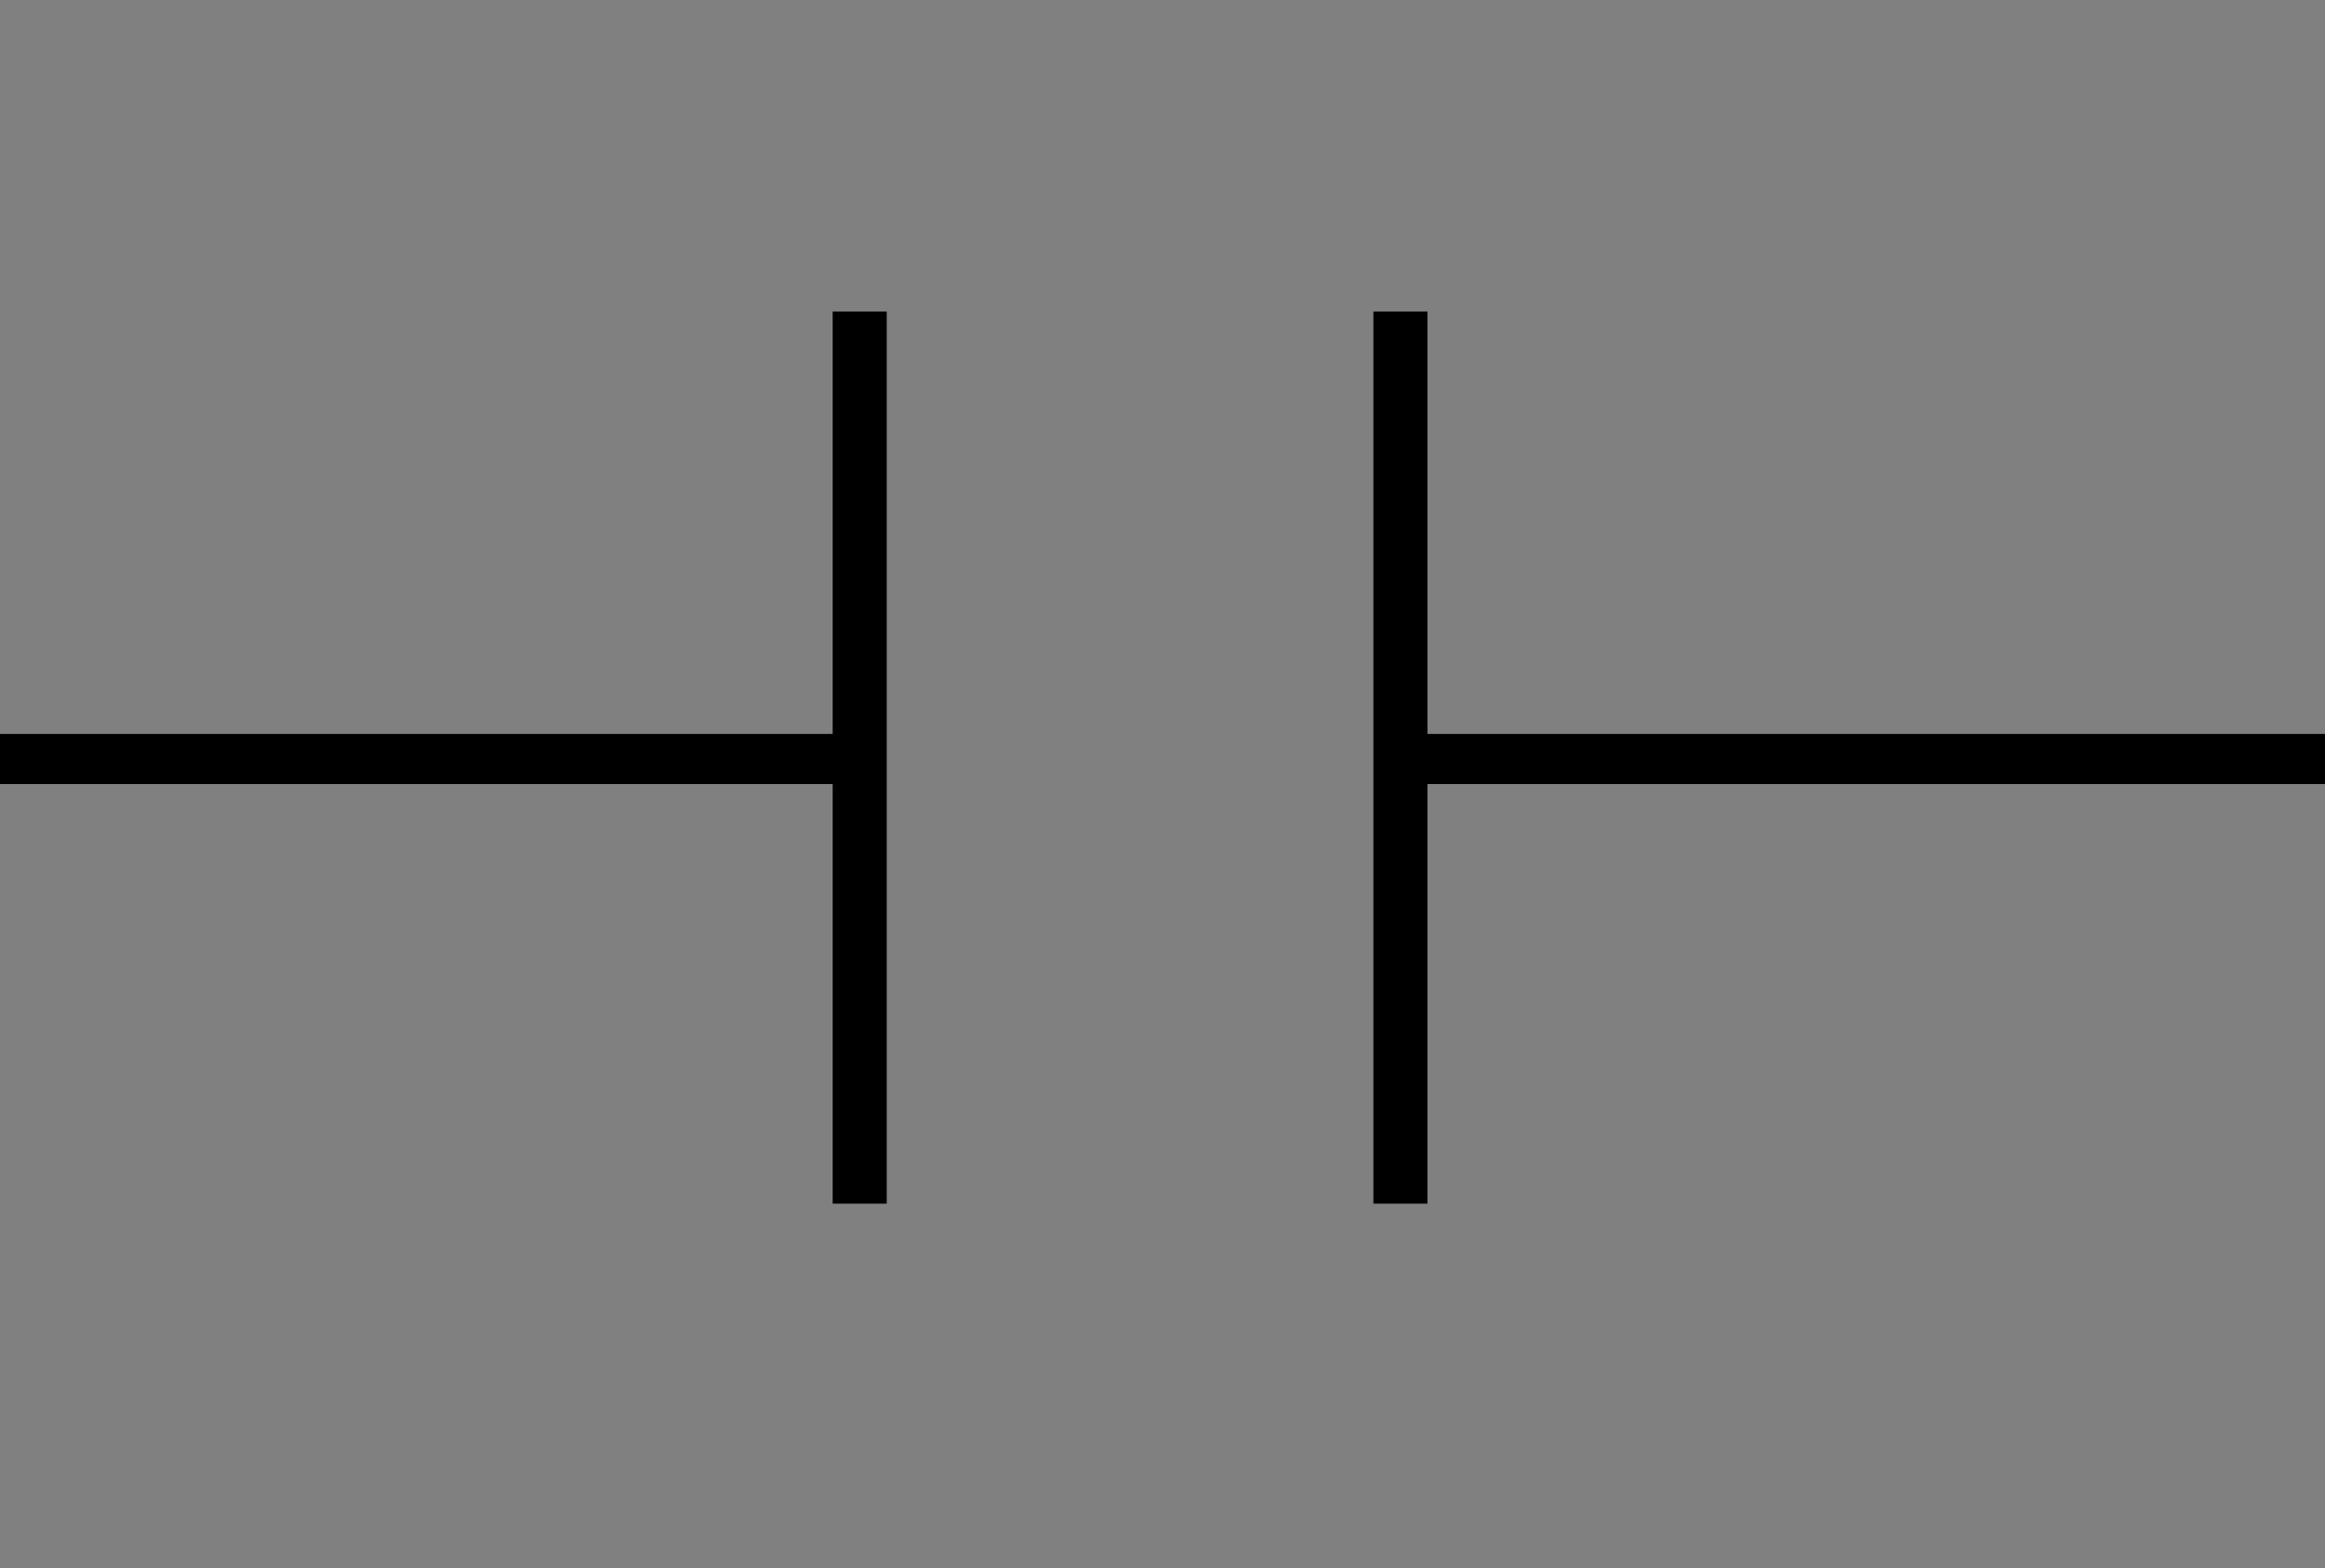 <?xml version="1.0" encoding="UTF-8" standalone="no"?>
<!-- Created with Inkscape (http://www.inkscape.org/) -->

<svg
   xmlns:dc="http://purl.org/dc/elements/1.1/"
   xmlns:cc="http://creativecommons.org/ns#"
   xmlns:rdf="http://www.w3.org/1999/02/22-rdf-syntax-ns#"
   xmlns:svg="http://www.w3.org/2000/svg"
   xmlns="http://www.w3.org/2000/svg"
   xmlns:sodipodi="http://sodipodi.sourceforge.net/DTD/sodipodi-0.dtd"
   xmlns:inkscape="http://www.inkscape.org/namespaces/inkscape"
   width="43"
   height="29"
   viewBox="0 0 43 29"
   id="svg4252"
   version="1.1"
   inkscape:version="0.91pre3 r13670"
   sodipodi:docname="Cpacitance.svg"
   inkscape:export-filename="H:\simulator\simulate\circuit\img\Cpacitance.png"
   inkscape:export-xdpi="90"
   inkscape:export-ydpi="90">
  <rect x="0" y="0" width="43" height="29" fill="#808080" stroke="none"/>
  <defs
     id="defs4254" />
  <sodipodi:namedview
     id="base"
     pagecolor="#ffffff"
     bordercolor="#666666"
     borderopacity="1.0"
     inkscape:pageopacity="0.0"
     inkscape:pageshadow="2"
     inkscape:zoom="15.839192"
     inkscape:cx="32.609894"
     inkscape:cy="13.036723"
     inkscape:document-units="px"
     inkscape:current-layer="layer1"
     showgrid="false"
     units="px"
     inkscape:window-width="1366"
     inkscape:window-height="705"
     inkscape:window-x="-8"
     inkscape:window-y="-8"
     inkscape:window-maximized="1" />
  <g
     inkscape:label="レイヤー 1"
     inkscape:groupmode="layer"
     id="layer1"
     transform="translate(0,-1023.362)">
    <path
       style="fill:none;fill-rule:evenodd;stroke:#000000;stroke-width:0.927px;stroke-linecap:butt;stroke-linejoin:miter;stroke-opacity:1"
       d="m 0,1037.399 16.036,0 m 9.849,0 17.115,0"
       id="path4802"
       inkscape:connector-curvature="0"
       sodipodi:nodetypes="cccc" />
    <path
       style="fill:#ffffff;fill-opacity:1;stroke:#000000;stroke-width:1;stroke-miterlimit:4;stroke-dasharray:none;stroke-opacity:1"
       d="m 25.9,1029.123 0,16.5 m -10,0 0,-16.5"
       id="rect6596"
       inkscape:connector-curvature="0"
       sodipodi:nodetypes="cccc" />
  </g>
</svg>
